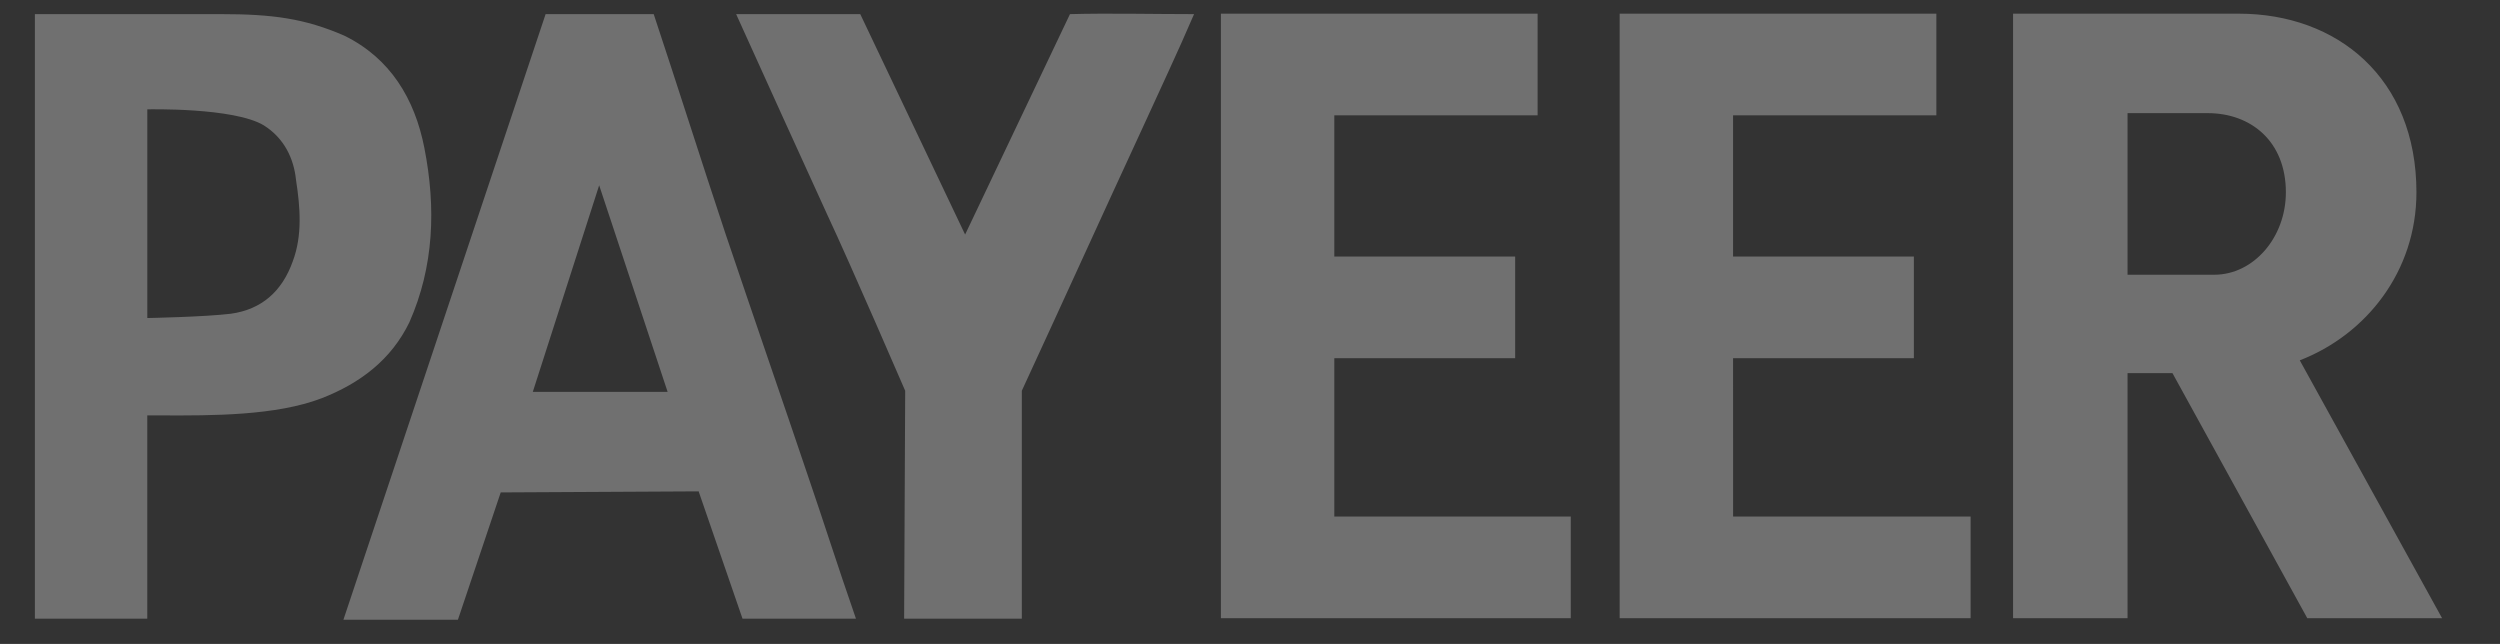 <svg width="66" height="17" viewBox="0 0 66 17" fill="none" xmlns="http://www.w3.org/2000/svg">
<rect x="0" y="0" width="66" height="17" fill="#333333" stroke="none"/>
<g clip-path="url(#clip0_45_7689)">
<path fill-rule="evenodd" clip-rule="evenodd" d="M18.204 3.268C18.529 4.271 18.854 5.275 19.151 6.164C19.518 7.251 19.892 8.346 20.266 9.441C20.641 10.535 21.015 11.629 21.382 12.717C21.551 13.212 21.72 13.722 21.891 14.239C22.121 14.932 22.354 15.637 22.597 16.332H19.602L18.444 12.972L13.219 13L12.089 16.361H9.066L14.404 0.373H17.258C17.553 1.263 17.88 2.267 18.204 3.268ZM15.818 4.892L14.066 10.345H17.625L15.818 4.892ZM9.084 0.939C10.299 1.531 10.949 2.605 11.203 3.904C11.514 5.486 11.457 7.04 10.808 8.508C10.328 9.497 9.508 10.118 8.491 10.514C7.282 10.977 5.602 10.972 4.266 10.967L3.888 10.966V16.332H0.921V0.373H5.837C7.193 0.373 8.039 0.486 9.084 0.939ZM6.091 8.283C6.911 8.17 7.448 7.689 7.729 6.899C7.984 6.22 7.928 5.485 7.815 4.752C7.758 4.187 7.504 3.65 6.967 3.311C6.176 2.831 3.889 2.887 3.889 2.887V8.396C3.889 8.396 5.385 8.368 6.091 8.283V8.283ZM28.247 0.373L25.479 6.192L22.711 0.373H19.434C20.226 2.124 21.073 3.989 21.834 5.655C22.457 6.983 23.897 10.316 23.897 10.316L23.869 16.332H26.976V10.316C28.021 8.056 29.122 5.627 30.168 3.367C30.592 2.435 31.1 1.362 31.523 0.373C30.45 0.373 29.264 0.345 28.247 0.373ZM45.753 9.456H50.526V6.772H45.753V3.045H51.12V0.361H42.759V16.321H52.024V13.636H45.754L45.753 9.456ZM35.226 9.456H40V6.772H35.226V3.045H40.593V0.361H32.232V16.321H41.468V13.636H35.226V9.456ZM63.794 5.078C63.794 7.168 62.465 8.835 60.714 9.513L64.471 16.32H60.912L57.353 9.851H56.167V16.32H53.145V0.361H59.105C61.703 0.361 63.794 2.056 63.794 5.078ZM56.167 7.253H58.455C59.499 7.253 60.347 6.264 60.347 5.078C60.347 3.722 59.415 2.987 58.285 2.987H56.167V7.253Z" fill="white" fill-opacity="0.3"/>
</g>
<defs>
<clipPath id="clip0_45_7689">
<rect width="64.889" height="16" fill="white" transform="translate(0.711 0.361)"/>
</clipPath>
</defs>
</svg>
